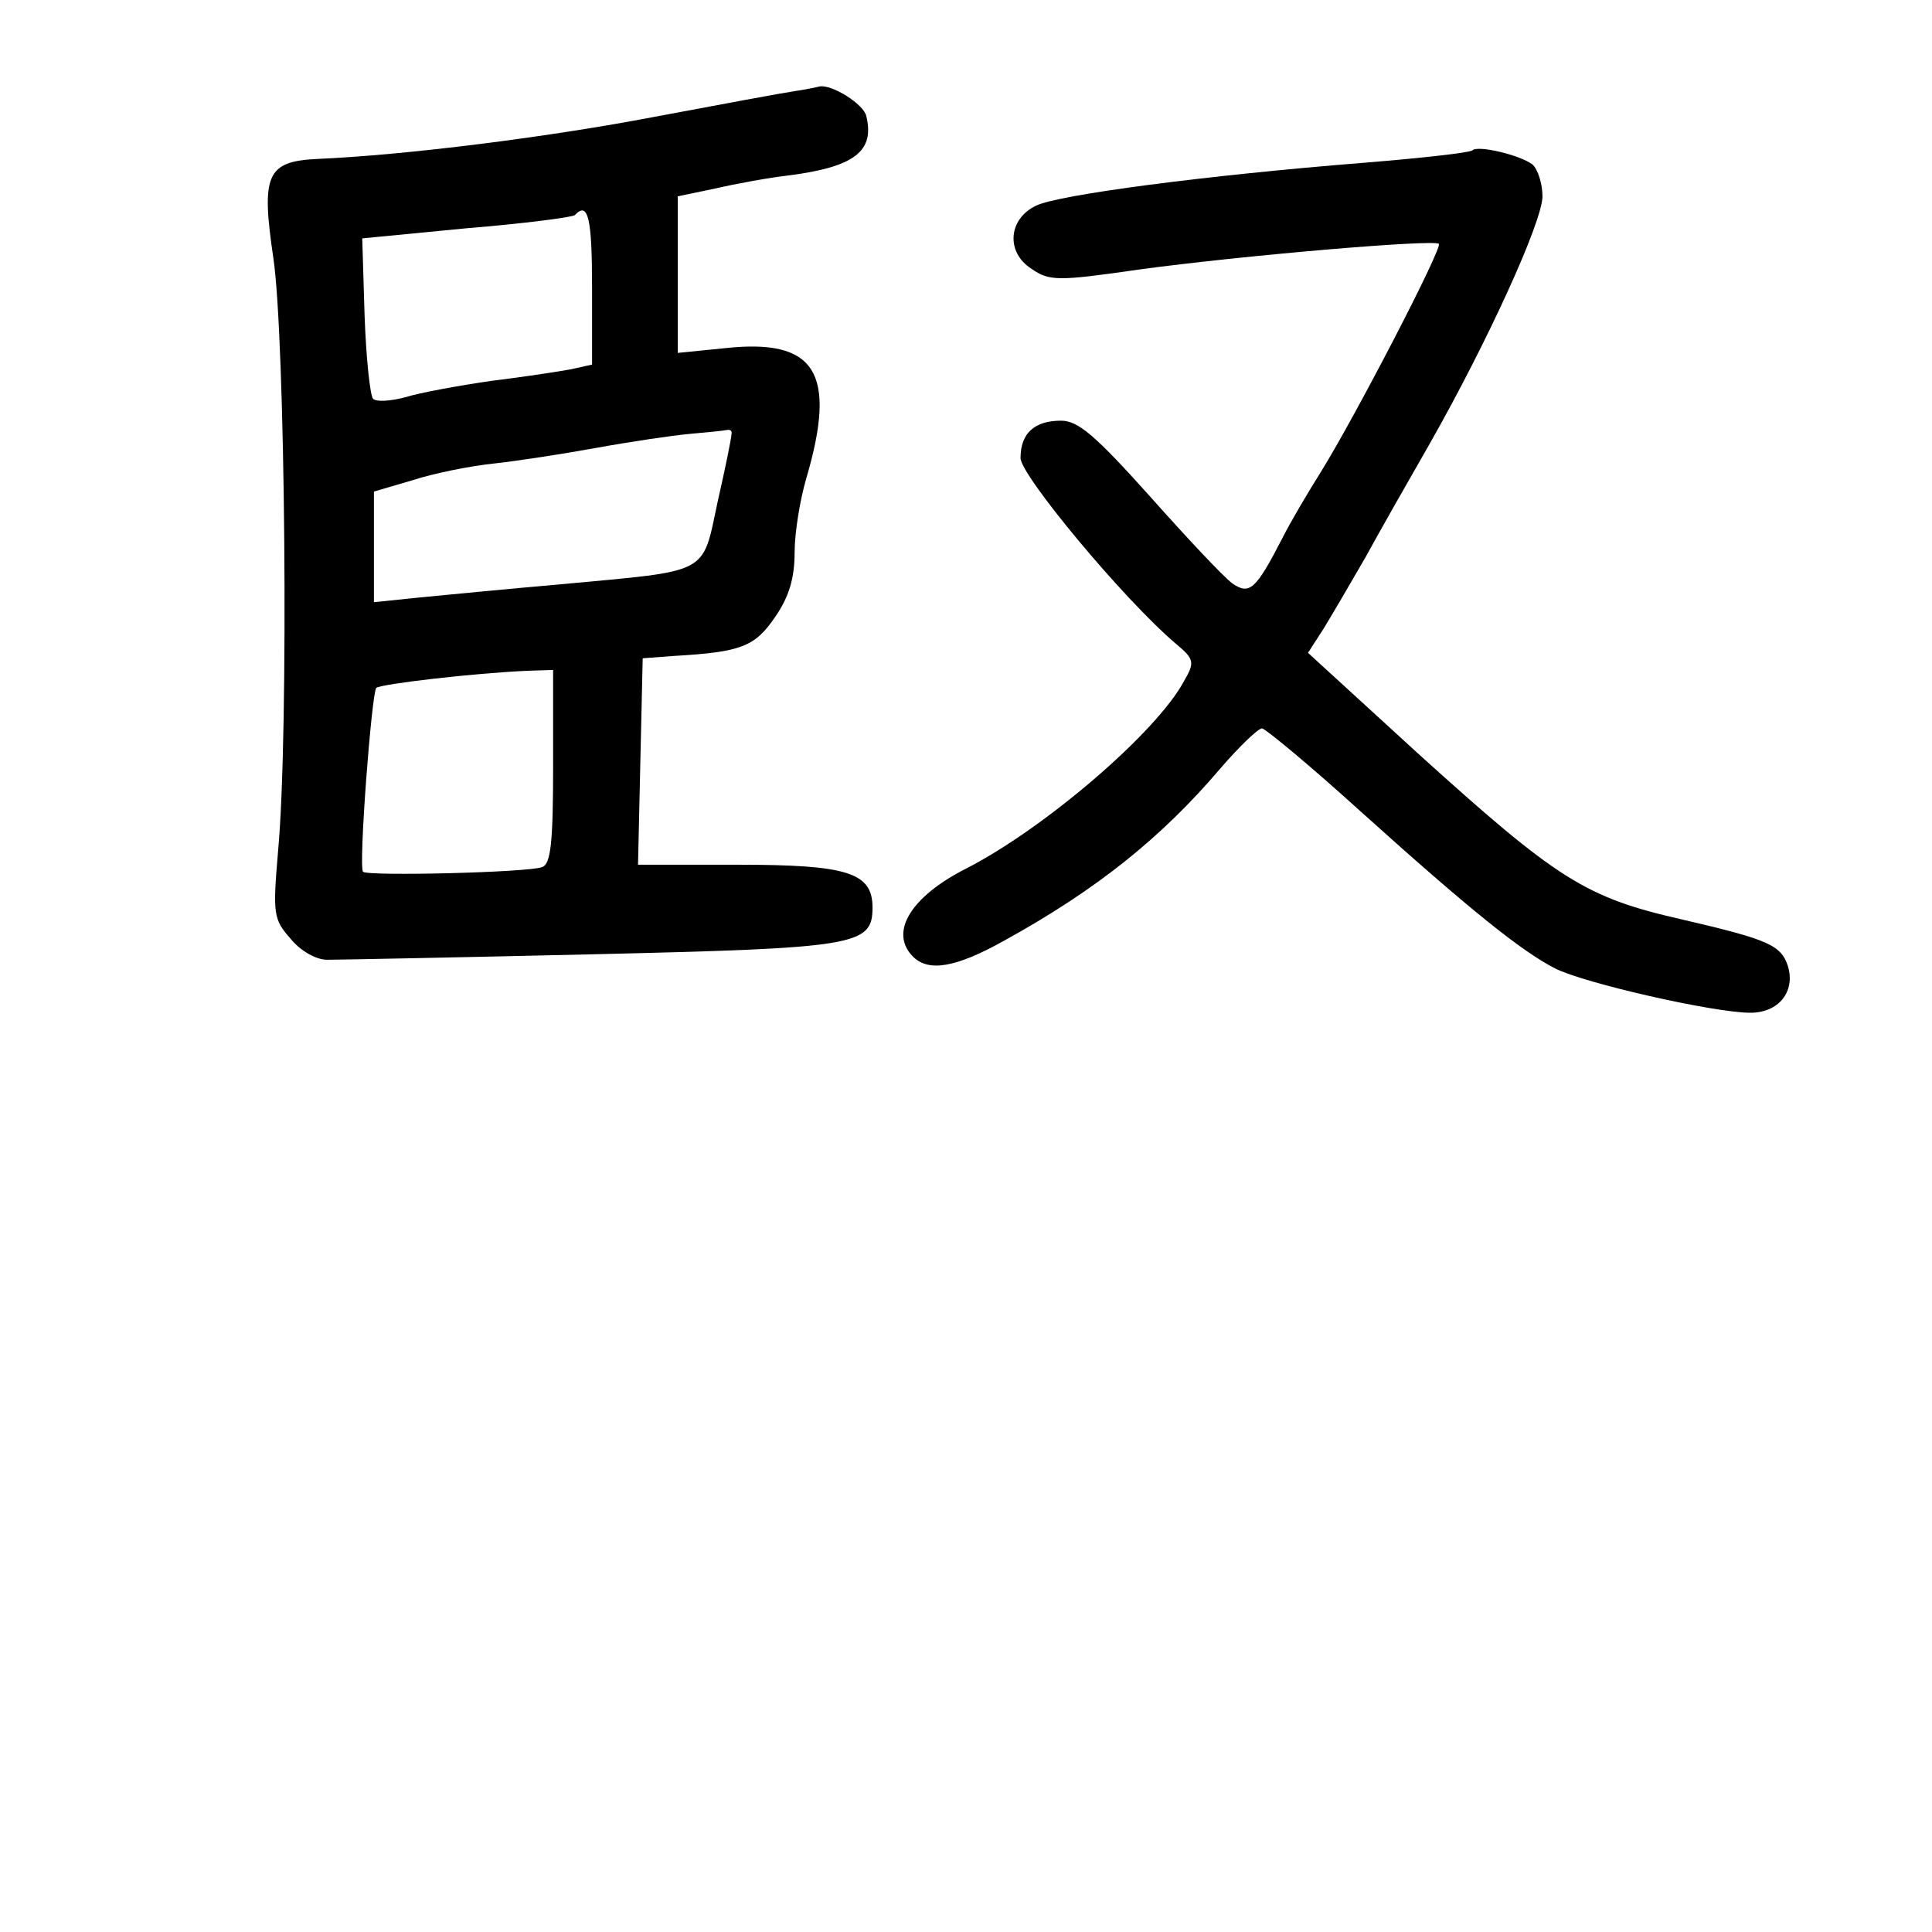 <?xml version="1.0" standalone="no"?>
<!DOCTYPE svg PUBLIC "-//W3C//DTD SVG 20010904//EN"
 "http://www.w3.org/TR/2001/REC-SVG-20010904/DTD/svg10.dtd">
<svg version="1.0" xmlns="http://www.w3.org/2000/svg"
 width="248pt" height="248pt" viewBox="0 0 248 248"
 preserveAspectRatio="xMidYMid meet">
<g transform="translate(0,248) scale(0.1,-0.1)"
fill="#000000" stroke="none">
<path d="M1020 2363 c-14 -2 -95 -17 -180 -33 -136 -26 -318 -49 -432 -54 -66
-3 -73 -20 -57 -128 15 -102 20 -607 6 -760 -7 -82 -6 -88 16 -113 13 -16 33
-27 47 -27 14 0 167 3 340 7 339 8 360 11 360 60 0 45 -32 55 -173 55 l-128 0
3 133 3 132 40 3 c87 5 104 12 130 50 18 26 25 50 25 83 0 25 7 68 15 95 40
136 12 180 -105 167 l-60 -6 0 101 0 100 48 10 c26 6 69 14 96 17 83 11 109
31 98 76 -3 15 -44 41 -60 38 -4 -1 -18 -4 -32 -6z m-260 -252 l0 -99 -27 -6
c-16 -3 -62 -10 -103 -15 -41 -6 -91 -15 -110 -21 -19 -5 -37 -6 -41 -2 -4 4
-9 52 -11 107 l-3 99 134 13 c73 6 136 14 139 17 17 18 22 -4 22 -93z m179
-188 c0 -5 -8 -44 -18 -88 -20 -94 -9 -87 -201 -105 -69 -6 -151 -14 -182 -17
l-58 -6 0 71 0 71 51 15 c28 9 74 18 103 21 28 3 87 12 131 20 44 8 98 16 120
18 22 2 43 4 48 5 4 1 7 -1 6 -5z m-229 -427 c0 -98 -3 -125 -14 -129 -17 -7
-225 -12 -230 -6 -6 6 11 229 17 236 6 5 125 19 195 22 l32 1 0 -124z"/>
<path d="M1890 2287 c-3 -3 -66 -10 -140 -16 -201 -16 -392 -41 -420 -55 -36
-17 -39 -60 -6 -81 23 -16 34 -16 138 -1 132 18 378 39 385 33 5 -5 -107 -221
-151 -292 -17 -27 -40 -66 -50 -86 -34 -66 -42 -73 -64 -58 -11 8 -58 58 -106
112 -70 78 -92 97 -114 97 -34 0 -52 -16 -52 -48 0 -22 132 -181 199 -238 24
-20 25 -24 11 -48 -35 -66 -180 -190 -280 -241 -71 -36 -99 -82 -68 -113 20
-20 55 -14 116 20 120 66 203 133 278 221 25 29 49 52 54 52 4 0 62 -48 127
-107 140 -126 206 -179 249 -201 37 -19 204 -57 251 -57 36 0 58 27 48 60 -9
27 -25 34 -137 60 -123 28 -159 51 -338 213 l-141 129 20 31 c11 18 35 59 54
92 18 33 55 98 82 145 75 132 145 286 145 318 0 16 -6 35 -13 41 -16 12 -70
25 -77 18z"/>
</g>
</svg>
